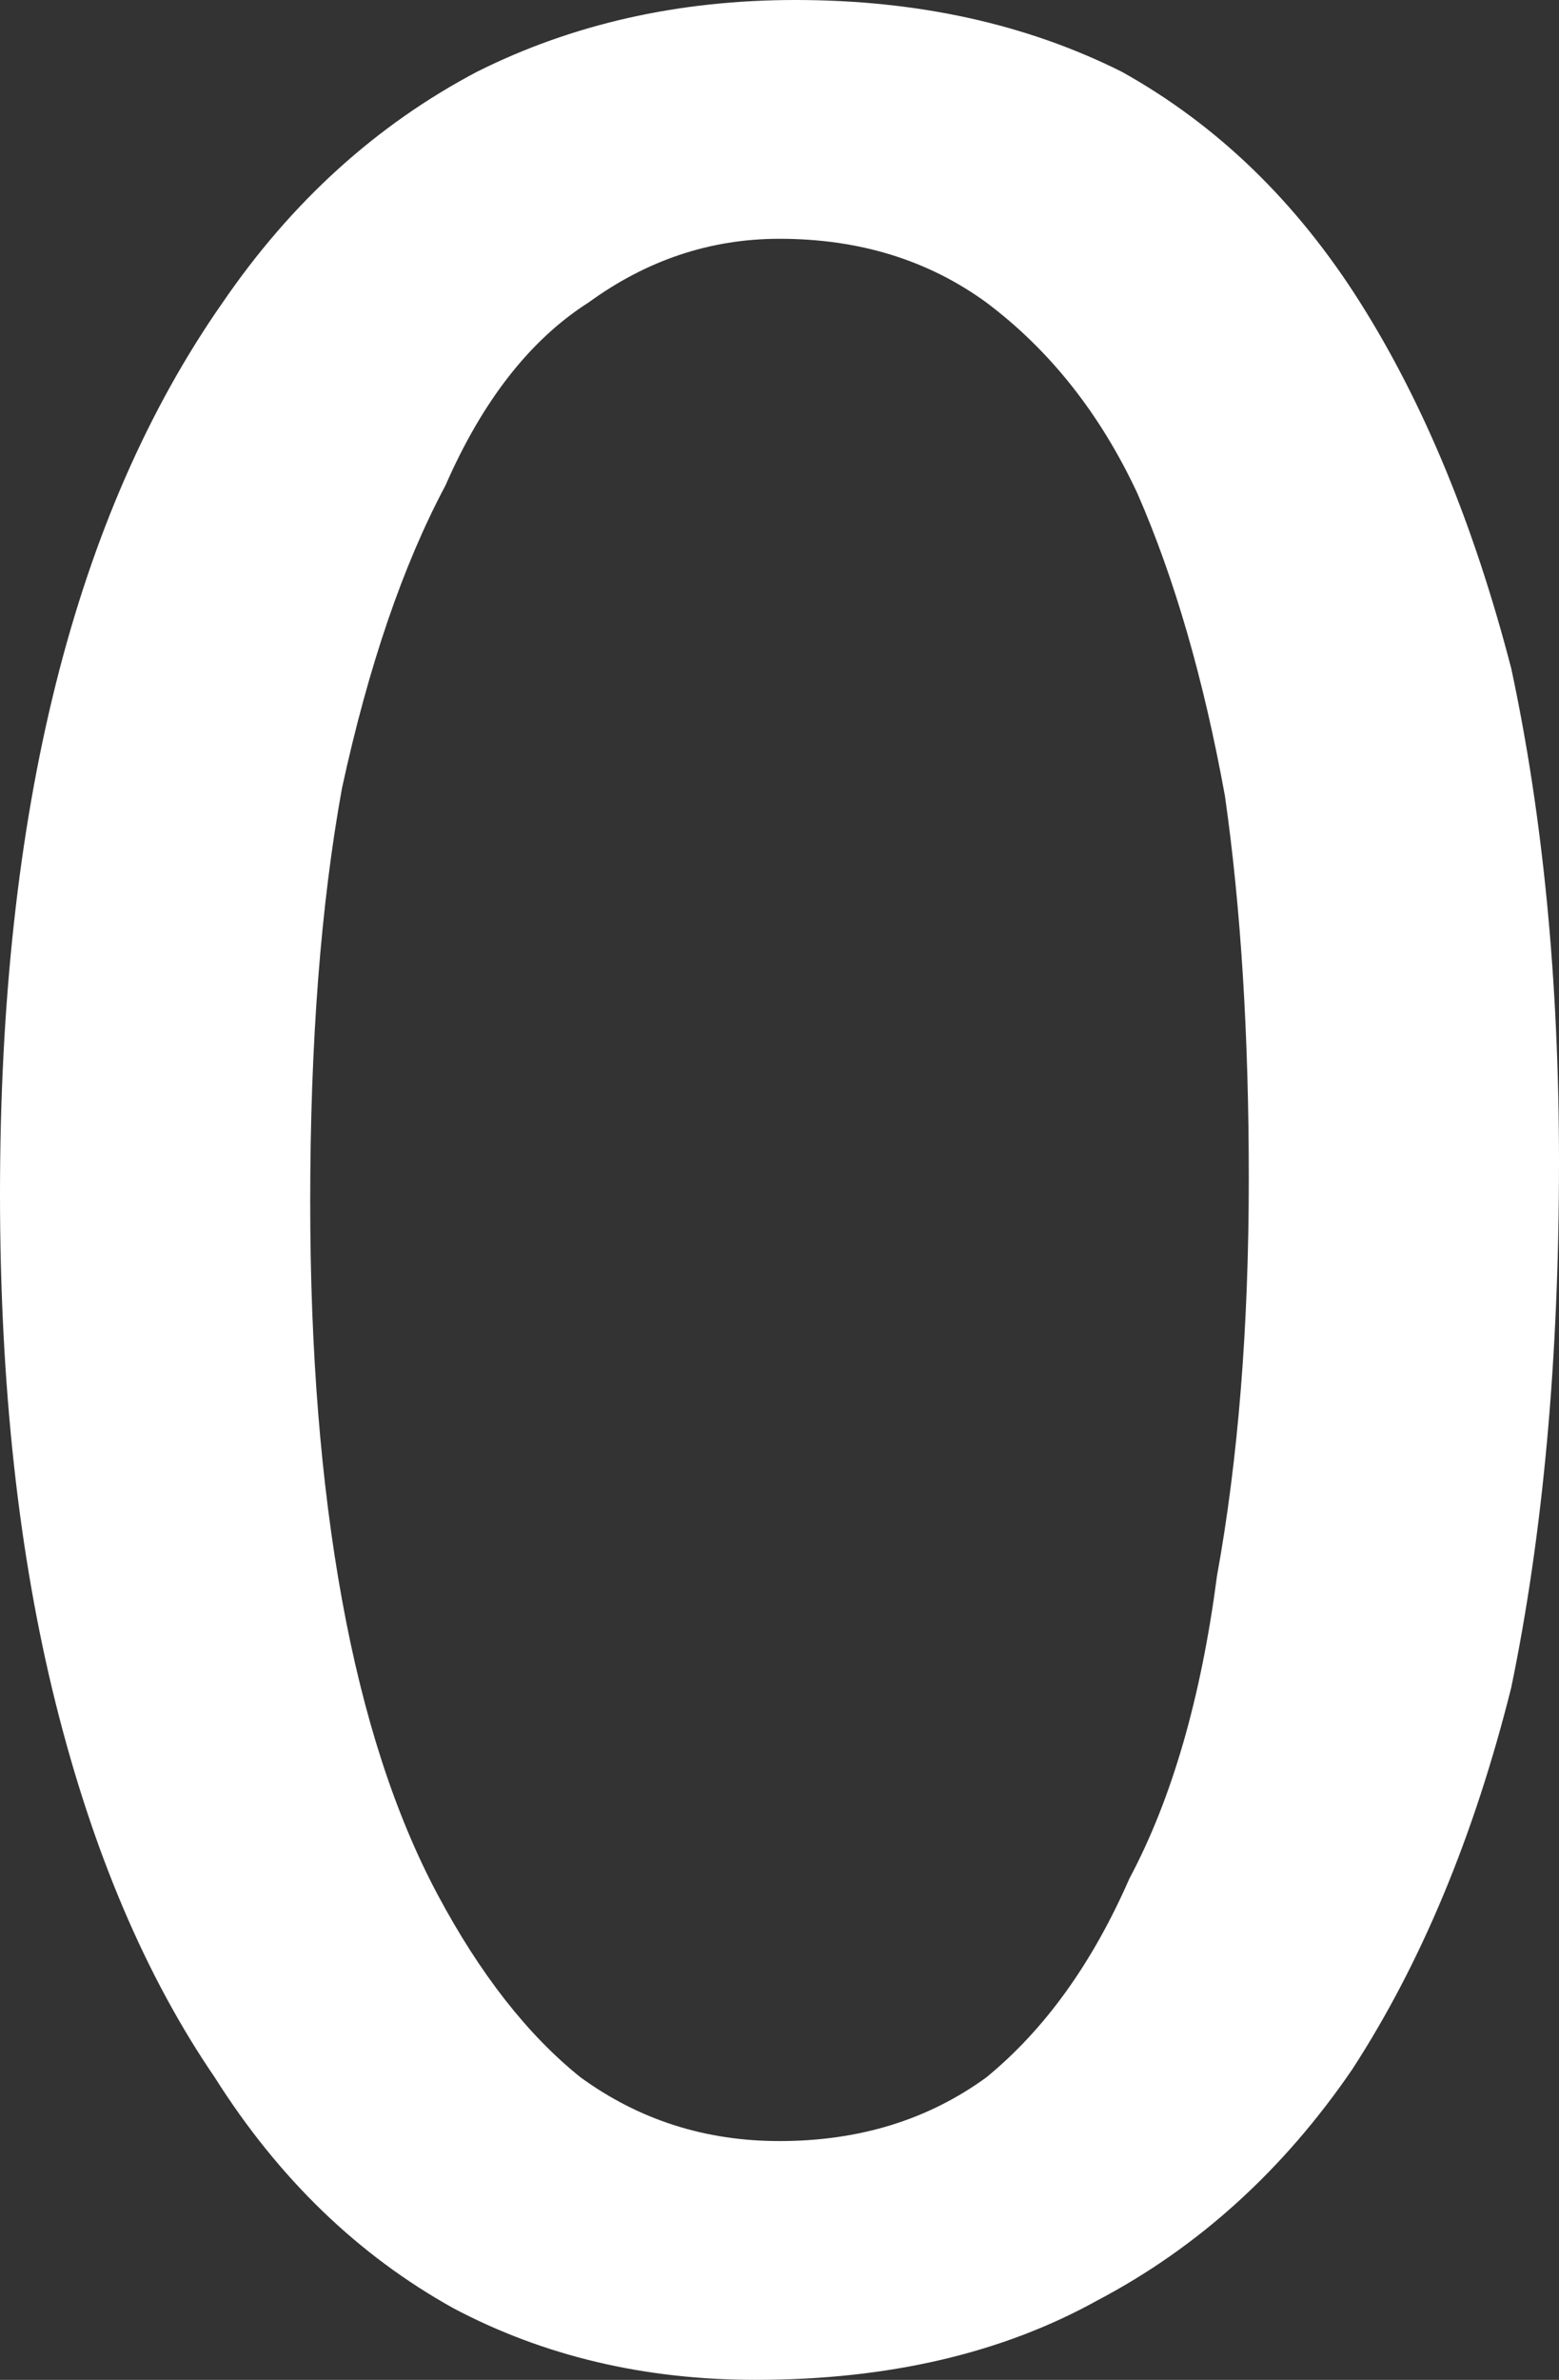<?xml version="1.0" encoding="UTF-8" standalone="no"?>
<svg xmlns:xlink="http://www.w3.org/1999/xlink" height="14.95px" width="9.8px" xmlns="http://www.w3.org/2000/svg">
  <rect width="100%" height="100%" fill="#333333" stroke="none"/>
  <g transform="matrix(1.0, 0.0, 0.0, 1.0, 0.0, 0.0)">
    <path d="M9.8 7.3 Q9.8 5.6 9.5 4.2 9.15 2.85 8.55 1.9 7.95 0.95 7.05 0.45 6.15 0.0 5.0 0.0 3.9 0.0 3.0 0.45 2.05 0.95 1.4 1.9 0.7 2.9 0.35 4.3 0.0 5.7 0.0 7.5 0.0 9.3 0.35 10.7 0.7 12.1 1.35 13.05 1.95 14.0 2.85 14.5 3.7 14.95 4.75 14.95 6.0 14.95 6.9 14.45 7.85 13.95 8.5 13.0 9.15 12.0 9.5 10.6 9.8 9.15 9.8 7.3 M1.95 7.55 Q1.95 6.05 2.15 4.95 2.4 3.8 2.8 3.05 3.15 2.25 3.7 1.9 4.25 1.5 4.9 1.5 5.65 1.5 6.2 1.9 6.8 2.35 7.15 3.1 7.5 3.9 7.7 5.0 7.85 6.05 7.85 7.4 7.85 8.8 7.65 9.9 7.5 11.05 7.1 11.8 6.75 12.6 6.2 13.05 5.65 13.45 4.9 13.45 4.2 13.45 3.65 13.05 3.15 12.65 2.75 11.9 2.35 11.15 2.15 10.05 1.95 8.95 1.95 7.55" fill="#ffffff" fill-rule="evenodd" stroke="none"/>
  </g>
</svg>
